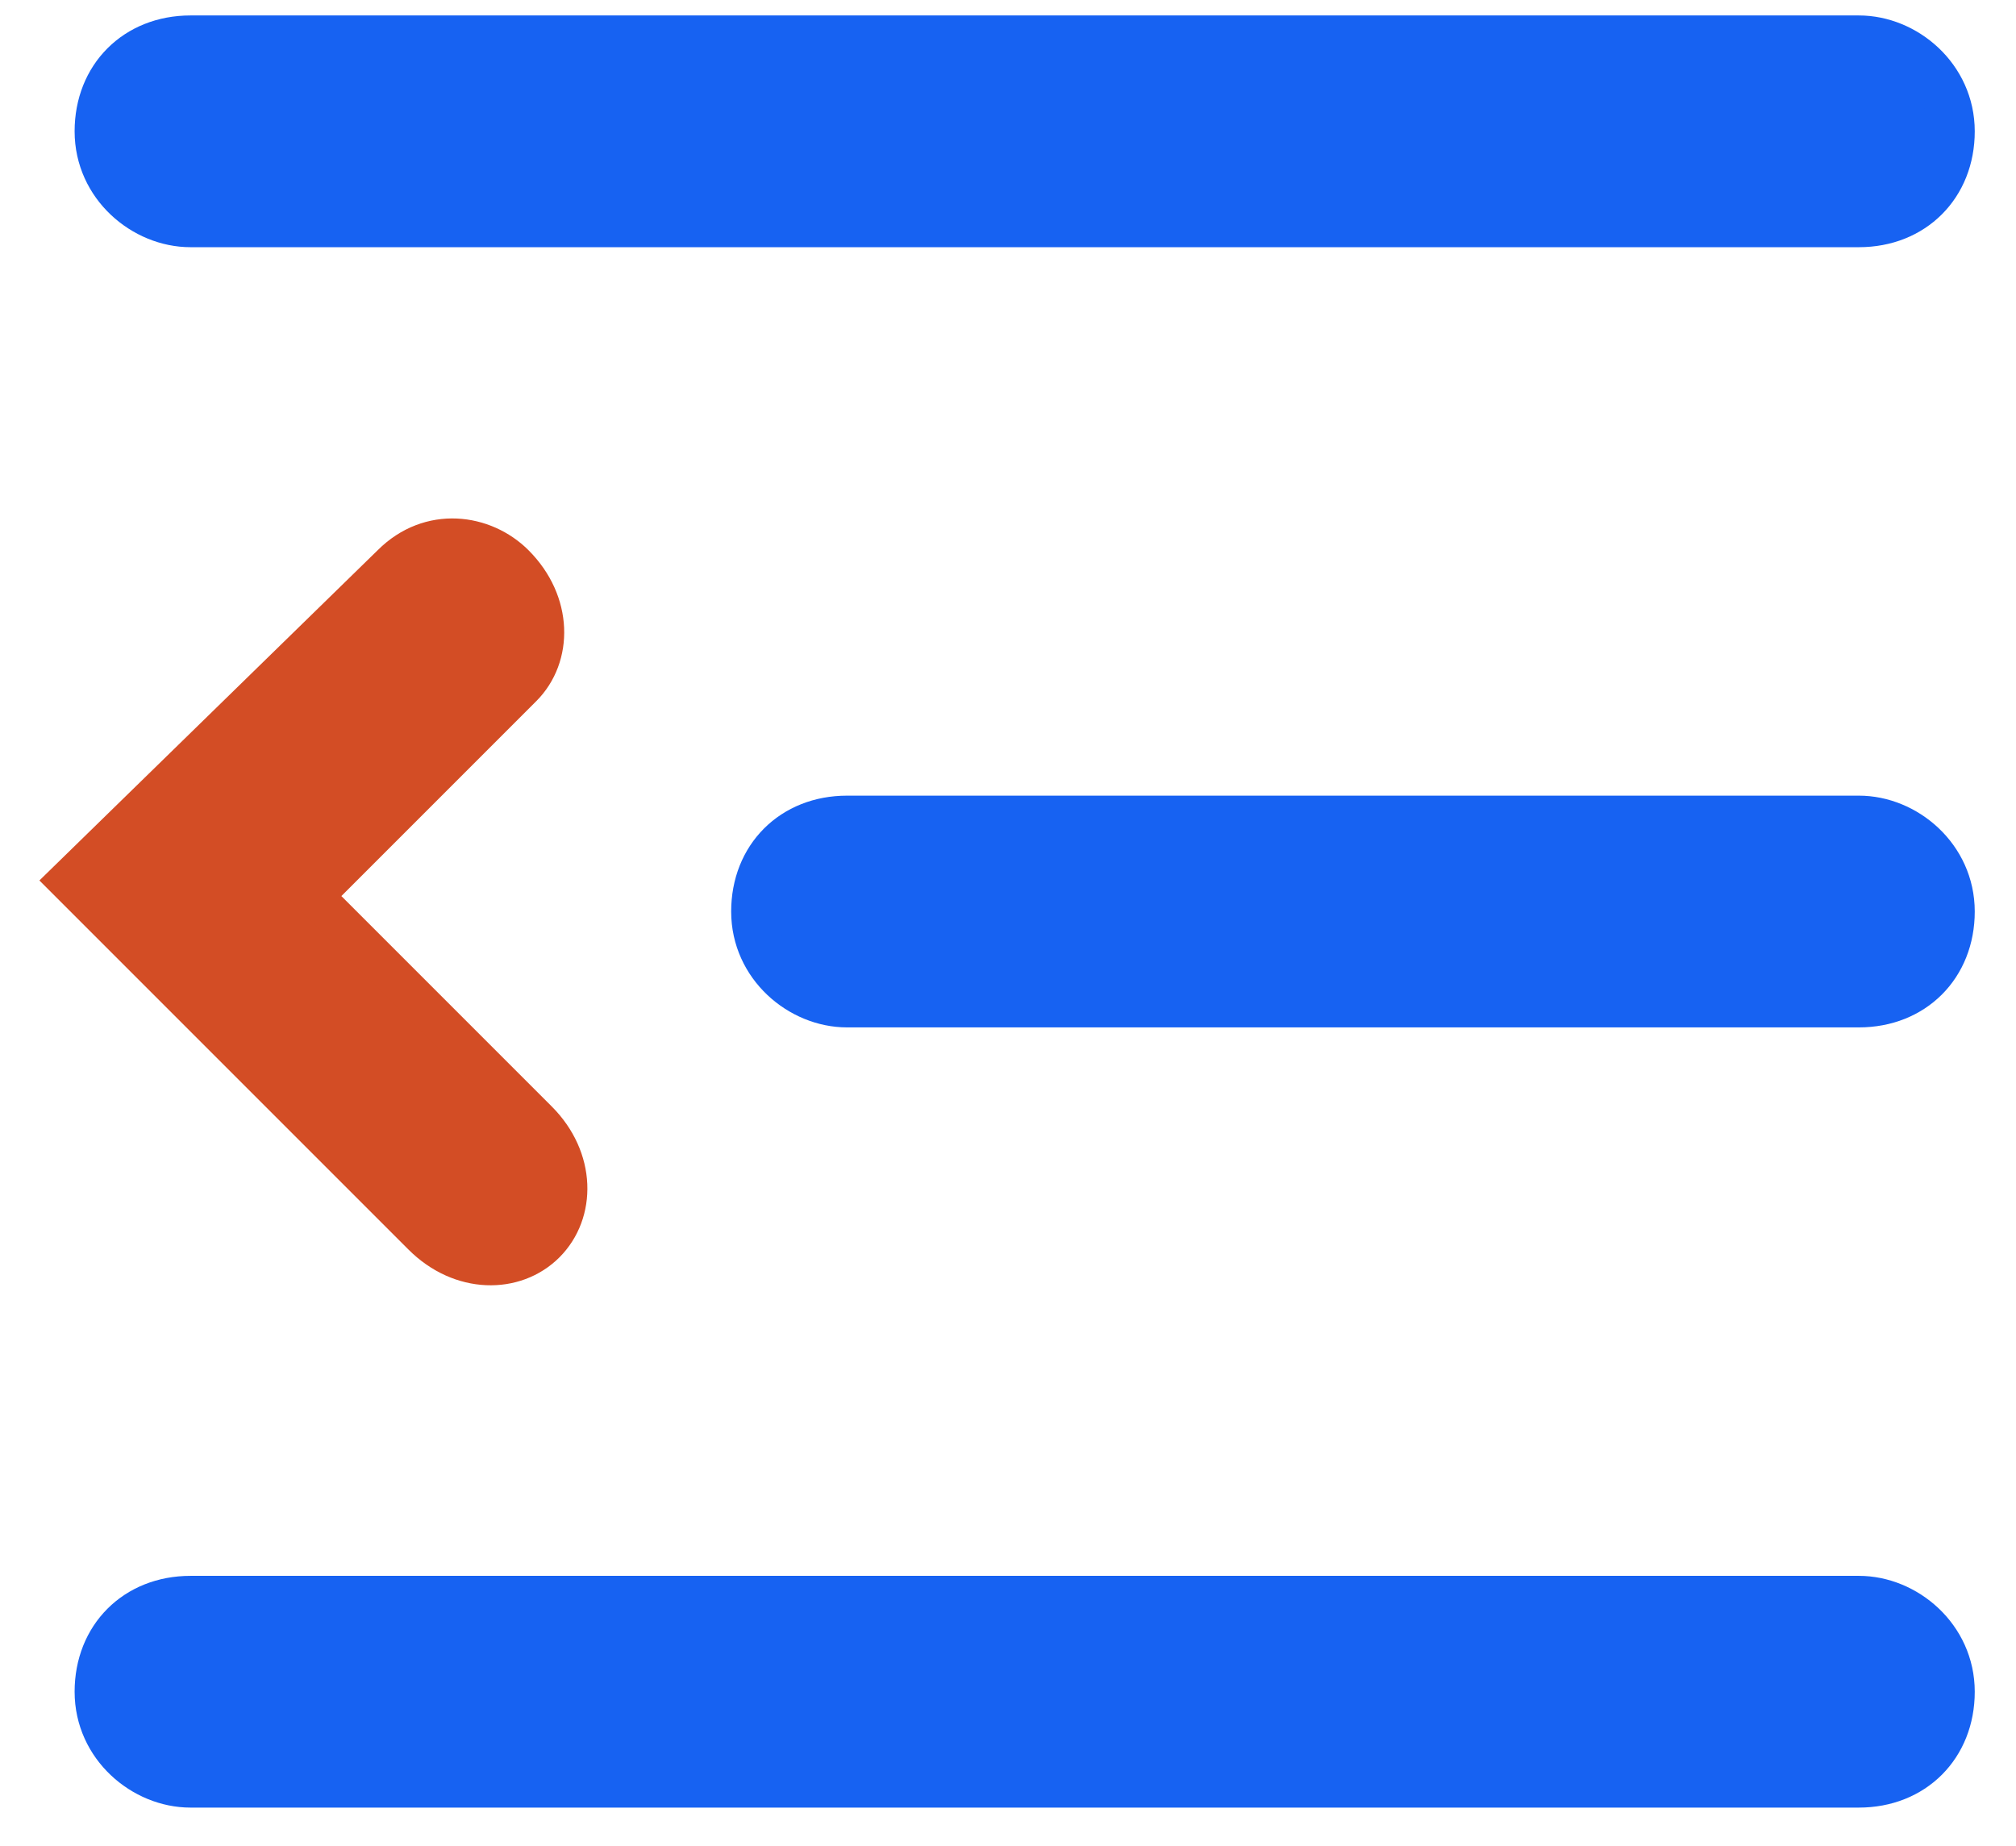 <?xml version="1.0" encoding="utf-8"?>
<!-- Generator: Adobe Illustrator 25.2.1, SVG Export Plug-In . SVG Version: 6.00 Build 0)  -->
<svg version="1.1" id="图层_1" xmlns="http://www.w3.org/2000/svg" xmlns:xlink="http://www.w3.org/1999/xlink" x="0px" y="0px"
	 viewBox="0 0 26.1 23.9" style="enable-background:new 0 0 26.1 23.9;" xml:space="preserve">
<style type="text/css">
	.st0{fill:#1762F2;stroke:#1762F2;stroke-width:0.6;}
	.st1{fill:#D34D25;stroke:#D34D25;stroke-width:0.5;}
</style>
<g id="飞廉系统-修改">
	<g id="画板" transform="translate(-286, -32)">
		<g id="编组-9" transform="translate(285.566, 32)">
			<path id="路径" class="st0" d="M24.5,20.7c0.6,0,1.2,0.5,1.2,1.2s-0.5,1.2-1.2,1.2H2.9c-0.6,0-1.2-0.5-1.2-1.2s0.5-1.2,1.2-1.2
				H24.5z"/>
			<path id="路径_1_" class="st1" d="M5.5,7.3C6,6.8,6.7,6.9,7.1,7.3c0.5,0.5,0.5,1.2,0.1,1.6l-2.7,2.7l2.9,2.9
				c0.5,0.5,0.5,1.2,0.1,1.6c-0.4,0.4-1.1,0.4-1.6-0.1l-4.6-4.6L5.5,7.3z"/>
			<path id="路径_2_" class="st0" d="M24.5,10.6c0.6,0,1.2,0.5,1.2,1.2S25.2,13,24.5,13H11.4c-0.6,0-1.2-0.5-1.2-1.2
				s0.5-1.2,1.2-1.2H24.5z"/>
			<path id="路径_3_" class="st0" d="M24.5,0.5c0.6,0,1.2,0.5,1.2,1.2s-0.5,1.2-1.2,1.2H2.9c-0.6,0-1.2-0.5-1.2-1.2
				s0.5-1.2,1.2-1.2H24.5z"/>
		</g>
	</g>
</g>
</svg>
